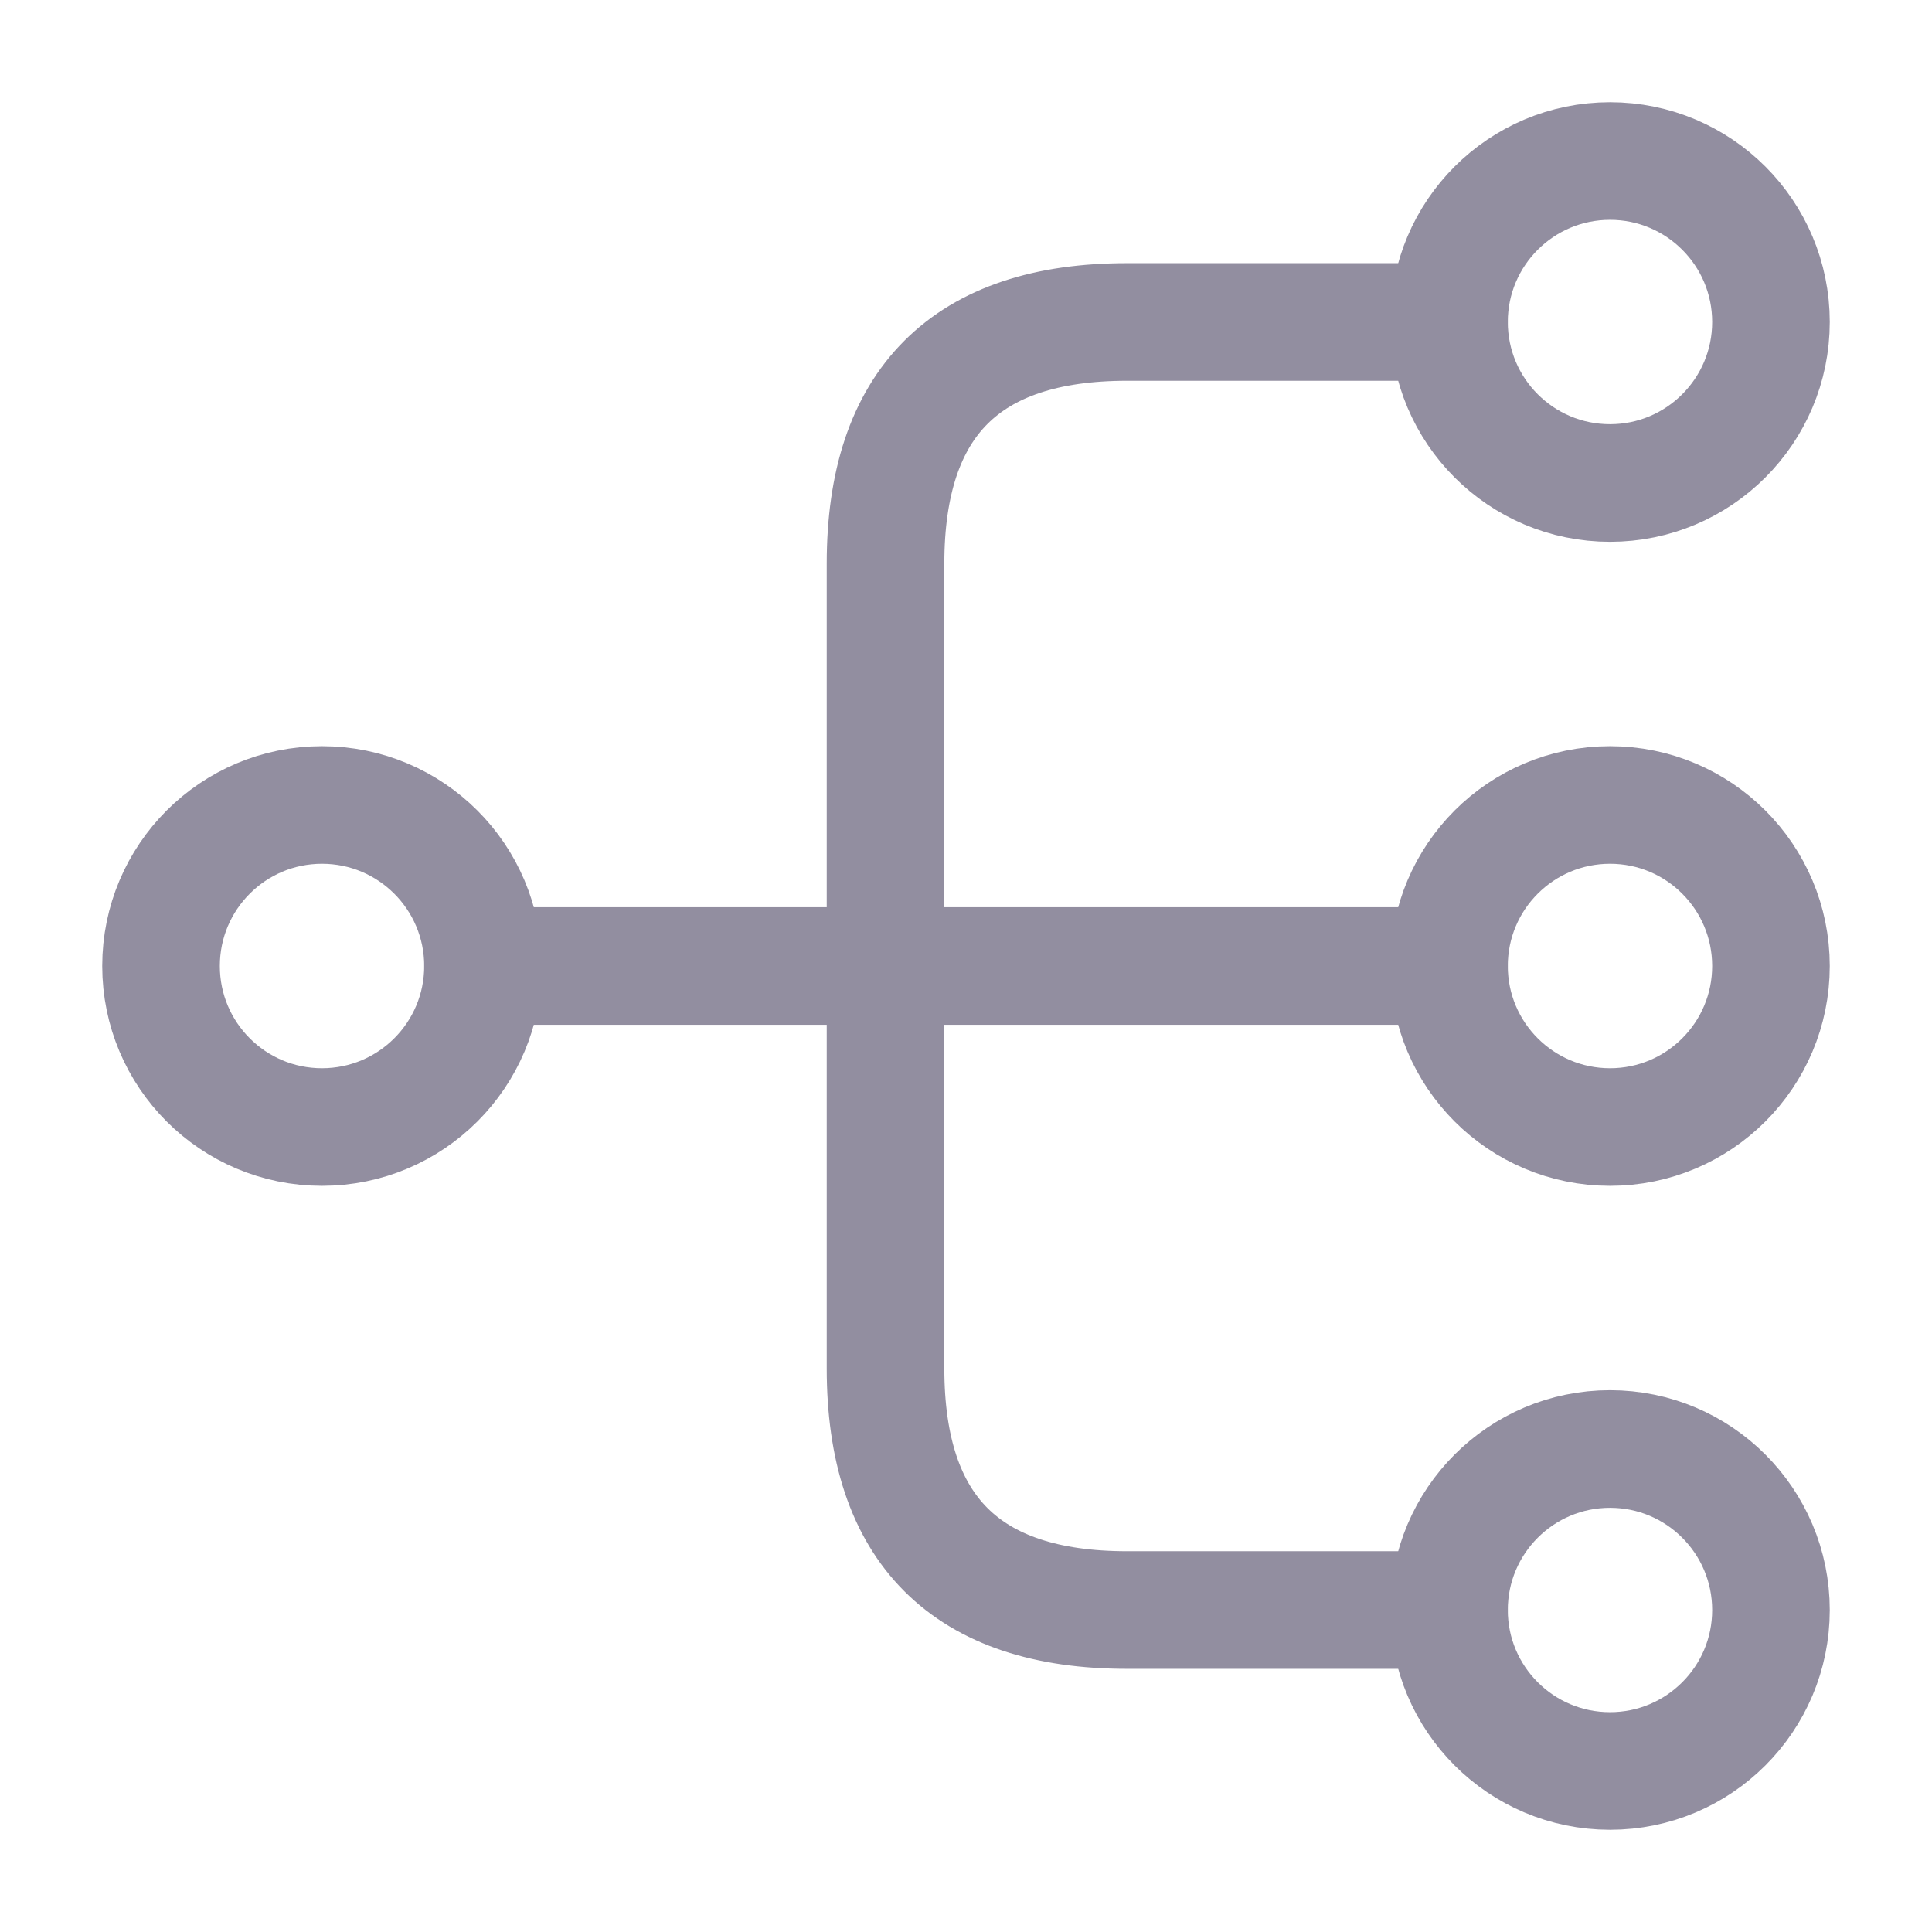 <svg width="23" height="23" viewBox="0 0 23 23" fill="none" xmlns="http://www.w3.org/2000/svg">
<path d="M19.167 13.417C20.225 13.417 21.083 12.559 21.083 11.5C21.083 10.441 20.225 9.583 19.167 9.583C18.108 9.583 17.25 10.441 17.25 11.5C17.25 12.559 18.108 13.417 19.167 13.417Z" stroke="#928EA0" stroke-width="1.4" stroke-linecap="round" stroke-linejoin="round"/>
<path d="M19.167 5.75C20.225 5.75 21.083 4.892 21.083 3.833C21.083 2.775 20.225 1.917 19.167 1.917C18.108 1.917 17.25 2.775 17.25 3.833C17.25 4.892 18.108 5.75 19.167 5.75Z" stroke="#928EA0" stroke-width="1.4" stroke-linecap="round" stroke-linejoin="round"/>
<path d="M19.167 21.083C20.225 21.083 21.083 20.225 21.083 19.167C21.083 18.108 20.225 17.25 19.167 17.25C18.108 17.25 17.25 18.108 17.25 19.167C17.25 20.225 18.108 21.083 19.167 21.083Z" stroke="#928EA0" stroke-width="1.4" stroke-linecap="round" stroke-linejoin="round"/>
<path d="M3.833 13.417C4.892 13.417 5.75 12.559 5.75 11.5C5.75 10.441 4.892 9.583 3.833 9.583C2.775 9.583 1.917 10.441 1.917 11.5C1.917 12.559 2.775 13.417 3.833 13.417Z" stroke="#928EA0" stroke-width="1.4" stroke-linecap="round" stroke-linejoin="round"/>
<path d="M5.75 11.5H17.25" stroke="#928EA0" stroke-width="1.4" stroke-linecap="round" stroke-linejoin="round"/>
<path d="M17.25 3.833H13.417C11.5 3.833 10.542 4.792 10.542 6.708V16.292C10.542 18.208 11.5 19.167 13.417 19.167H17.25" stroke="#928EA0" stroke-width="1.4" stroke-linecap="round" stroke-linejoin="round"/>
</svg>
